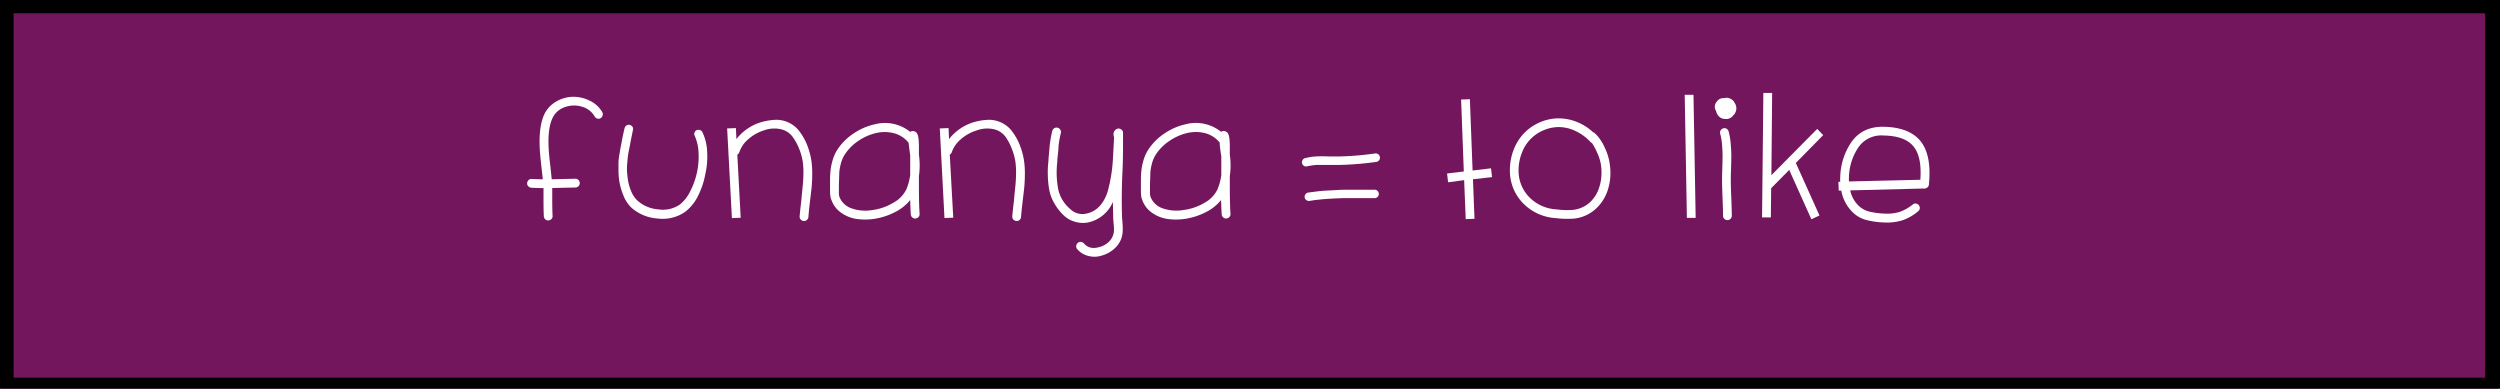 <svg id="Layer_1" data-name="Layer 1" xmlns="http://www.w3.org/2000/svg" viewBox="0 0 666.14 103.54"><rect x="0" y="0" width="666.14" height="103.54" fill="#808080" stroke="none"/><defs><style>.cls-1{fill:#73165d;stroke:#000;stroke-miterlimit:10;stroke-width:7px;}.cls-2{fill:#fff;}</style></defs><title>funanya = to like</title><rect class="cls-1" x="0.12" y="0.04" width="665.56" height="104.09"/><path class="cls-2" d="M158.43,31A5.63,5.63,0,0,0,155,28.41a7.15,7.15,0,0,0-4.61.18,5.5,5.5,0,0,0-3.19,2.92q-1.31,2.79-1,8.15.09,1.71.45,4.63.27,2.52.36,3.47h.45l5.85-.14a1.17,1.17,0,1,1,0,2.34l-5.8.13h-.36q0,1,0,3.06,0,2.88.09,4.32a1.1,1.1,0,0,1-.27.85,1.18,1.18,0,0,1-.81.41,1.1,1.1,0,0,1-.85-.27,1.17,1.17,0,0,1-.4-.81q-.09-1.53-.09-4.54v-3q-1.85,0-3.28-.09a1.22,1.22,0,0,1-.79-.41,1,1,0,0,1-.29-.83,1.24,1.24,0,0,1,.4-.81,1.06,1.06,0,0,1,.85-.29q1.35.09,2.93.09l-.36-3.2q-.36-3.19-.45-4.77-.32-6,1.17-9.27a7.69,7.69,0,0,1,3.15-3.44,9.16,9.16,0,0,1,4.41-1.3,9.79,9.79,0,0,1,4.5,1,7.64,7.64,0,0,1,3.42,3.1,1.11,1.11,0,0,1,.09.88,1.2,1.2,0,0,1-.54.72,1.06,1.06,0,0,1-.88.11A1.29,1.29,0,0,1,158.43,31Z"/><path class="cls-2" d="M168.64,34.67q-.09.5-.38,1.91t-.38,2l-.36,1.75q-.23,1.22-.29,2T167.09,44a13.89,13.89,0,0,0,0,1.93q.07.92.2,1.82a12.62,12.62,0,0,0,.88,3.17,7.15,7.15,0,0,0,1.6,2.45,9.29,9.29,0,0,0,5.6,2.41,8,8,0,0,0,5.78-1.28,10.22,10.22,0,0,0,2.72-3.44A20.54,20.54,0,0,0,185.7,46a20,20,0,0,0,.43-5.38,12.25,12.25,0,0,0-1-4.39,1,1,0,0,1-.07-.88,1.09,1.09,0,0,1,.58-.68,1.17,1.17,0,0,1,.9,0,1,1,0,0,1,.65.61,13.22,13.22,0,0,1,1.24,5.27,21.39,21.39,0,0,1-.52,6,21.49,21.49,0,0,1-2,5.81,11.84,11.84,0,0,1-3.42,4.14,10.56,10.56,0,0,1-7.38,1.71,11.55,11.55,0,0,1-7-3A9.29,9.29,0,0,1,166.08,52,17.21,17.21,0,0,1,165,48.17a19.62,19.62,0,0,1-.2-2.54q0-1.33,0-2.23t.29-2.5q.25-1.6.38-2.14l.45-2.39q.41-1.89.5-2.16a1.12,1.12,0,0,1,.5-.77,1.07,1.07,0,0,1,.88-.16,1.2,1.2,0,0,1,.74.52A1,1,0,0,1,168.64,34.67Z"/><path class="cls-2" d="M193.75,34.22l2.34-.09.13,2.93a13.12,13.12,0,0,1,6.57-4.5,16.5,16.5,0,0,1,3.73-.63,7.7,7.7,0,0,1,3.65.74,7.56,7.56,0,0,1,3,2.54,15.09,15.09,0,0,1,2,3.71,19.52,19.52,0,0,1,1,3.71,23.74,23.74,0,0,1,.25,3.92,37.59,37.59,0,0,1-.2,3.78l-.45,3.82q-.27,2.3-.36,3.65a1.18,1.18,0,0,1-.41.81,1.1,1.1,0,0,1-.85.27,1.18,1.18,0,0,1-.81-.4,1.09,1.09,0,0,1-.27-.85q.14-1.66.41-3.87l.36-3.78q.18-1.44.23-3.44a21,21,0,0,0-.18-3.51A15.56,15.56,0,0,0,213,39.8a14.67,14.67,0,0,0-1.73-3.24,5.3,5.3,0,0,0-3.35-2.16,8.11,8.11,0,0,0-4.43.36,11.6,11.6,0,0,0-4.14,2.36A7.81,7.81,0,0,0,197,40.56a1.11,1.11,0,0,1-.54.63l.9,16.83-2.34.09Z"/><path class="cls-2" d="M242.53,53.3a12.34,12.34,0,0,1-4.23,3.31,17.86,17.86,0,0,1-5.53,1.73,16.5,16.5,0,0,1-4.54,0,9.45,9.45,0,0,1-4.05-1.62,6.92,6.92,0,0,1-2.65-3.47,3.7,3.7,0,0,1-.29-1.17q-.07-.68-.07-1.08c0-.27,0-.65,0-1.15s0-.77,0-.83v-.5q0-1.84.11-2.88a14.55,14.55,0,0,1,.5-2.65A10.67,10.67,0,0,1,223,40.07a15,15,0,0,1,4.27-4.39A16.22,16.22,0,0,1,233,33.14a10.74,10.74,0,0,1,9.54,2,1.16,1.16,0,0,1,1-.18,1.43,1.43,0,0,1,.81.58q.09.18.18.41t.18.76q.09.63.14,1.85,0,1,0,2.65a20.26,20.26,0,0,1,0,5.72q0,1.71,0,2.34,0,5.31.18,7.69a1.1,1.1,0,0,1-.27.85,1.18,1.18,0,0,1-.81.41,1.09,1.09,0,0,1-.85-.27,1.17,1.17,0,0,1-.41-.81Q242.58,55.37,242.53,53.3Zm0-11.92q-.23-1.53-.36-2.83l-.09-.54a7.42,7.42,0,0,0-3.83-2.5,10,10,0,0,0-4.77-.07,14.07,14.07,0,0,0-4.86,2.16A12.69,12.69,0,0,0,225,41.33a8.33,8.33,0,0,0-1,2.48,12.9,12.9,0,0,0-.38,2.29q0,.9-.09,2.92,0,.36,0,1c0,.44,0,.75,0,.94a7,7,0,0,0,0,.72,4.32,4.32,0,0,0,.13.74,5.21,5.21,0,0,0,3.2,3.08,11.05,11.05,0,0,0,5.58.47,14.42,14.42,0,0,0,5.67-2,8,8,0,0,0,3.42-3.58,15.92,15.92,0,0,0,1-3.73q0-3.37,0-5.27Z"/><path class="cls-2" d="M250.41,34.22l2.34-.09.13,2.93a13.12,13.12,0,0,1,6.57-4.5,16.5,16.5,0,0,1,3.73-.63,7.7,7.7,0,0,1,3.65.74,7.56,7.56,0,0,1,3,2.54,15.09,15.09,0,0,1,2,3.71,19.52,19.52,0,0,1,1,3.71,23.74,23.74,0,0,1,.25,3.92,37.59,37.59,0,0,1-.2,3.78l-.45,3.82q-.27,2.3-.36,3.65a1.18,1.18,0,0,1-.41.81,1.1,1.1,0,0,1-.85.27,1.18,1.18,0,0,1-.81-.4,1.09,1.09,0,0,1-.27-.85q.14-1.66.41-3.87l.36-3.78q.18-1.44.23-3.44a21,21,0,0,0-.18-3.51,15.56,15.56,0,0,0-.88-3.22A14.67,14.67,0,0,0,268,36.56a5.3,5.3,0,0,0-3.35-2.16,8.11,8.11,0,0,0-4.43.36A11.6,11.6,0,0,0,256,37.12a7.81,7.81,0,0,0-2.39,3.44,1.11,1.11,0,0,1-.54.63L254,58l-2.34.09Z"/><path class="cls-2" d="M282.67,35.48q-.23.9-.41,1.94a16.5,16.5,0,0,0-.22,1.73q0,.7-.16,2t-.16,2a24,24,0,0,0,.27,7.38,9.65,9.65,0,0,0,3.29,5.27,4.58,4.58,0,0,0,4.1,1.13q4-.76,5.71-5.71a40.79,40.79,0,0,0,1.48-9.45q.22-3.51.27-5.13v-.09a1.6,1.6,0,0,1-.09-.41,1.53,1.53,0,0,1,.77-1.75,1.14,1.14,0,0,1,1.08,0,1.44,1.44,0,0,1,.5.45,1.78,1.78,0,0,1,.14.36.84.84,0,0,0,0,.27V38q0,4.68-.14,7.42-.31,6.39-.13,12.29,0,.13.11,1.51a19.16,19.16,0,0,1,.07,2.36,7.19,7.19,0,0,1-.32,1.84,6.62,6.62,0,0,1-2,2.93,8.33,8.33,0,0,1-3.13,1.71,6.29,6.29,0,0,1-3.51.18,5.65,5.65,0,0,1-3.15-1.85,1.09,1.09,0,0,1-.27-.85,1.17,1.17,0,0,1,.4-.81,1.09,1.09,0,0,1,.85-.27,1.18,1.18,0,0,1,.81.41q1.48,1.75,4.19.94a5.85,5.85,0,0,0,2.23-1.19,4.4,4.4,0,0,0,1.57-3.24,14.91,14.91,0,0,0-.09-1.84q-.11-1.15-.11-1.73l-.09-4a9.26,9.26,0,0,1-6.75,5.49,7.43,7.43,0,0,1-3.24-.18,7.35,7.35,0,0,1-2.83-1.48A13.67,13.67,0,0,1,281,54.29a11.17,11.17,0,0,1-1.4-3.6,25.31,25.31,0,0,1-.4-3.82,25.71,25.71,0,0,1,.16-3.92q0-.58.14-1.89l.18-2.16q.09-.76.27-1.91a19.68,19.68,0,0,1,.45-2.14,1.2,1.2,0,0,1,.54-.7,1.06,1.06,0,0,1,.88-.11,1.2,1.2,0,0,1,.72.54A1.1,1.1,0,0,1,282.67,35.48Z"/><path class="cls-2" d="M325.37,53.3a12.34,12.34,0,0,1-4.23,3.31,17.86,17.86,0,0,1-5.53,1.73,16.5,16.5,0,0,1-4.54,0A9.45,9.45,0,0,1,307,56.72a6.92,6.92,0,0,1-2.65-3.47,3.7,3.7,0,0,1-.29-1.17Q304,51.41,304,51c0-.27,0-.65,0-1.15s0-.77,0-.83v-.5q0-1.84.11-2.88a14.55,14.55,0,0,1,.5-2.65,10.67,10.67,0,0,1,1.24-2.93,15,15,0,0,1,4.27-4.39,16.22,16.22,0,0,1,5.72-2.54,10.74,10.74,0,0,1,9.54,2,1.16,1.16,0,0,1,1-.18,1.43,1.43,0,0,1,.81.58q.09.18.18.41t.18.76q.09.63.14,1.85,0,1,0,2.65a20.26,20.26,0,0,1,0,5.72q0,1.71,0,2.34,0,5.31.18,7.69a1.1,1.1,0,0,1-.27.85,1.18,1.18,0,0,1-.81.41,1.09,1.09,0,0,1-.85-.27,1.17,1.17,0,0,1-.41-.81Q325.42,55.37,325.37,53.3Zm0-11.92q-.23-1.53-.36-2.83L325,38a7.42,7.42,0,0,0-3.83-2.5,10,10,0,0,0-4.77-.07,14.07,14.07,0,0,0-4.86,2.16,12.69,12.69,0,0,0-3.65,3.73,8.33,8.33,0,0,0-1,2.48,12.9,12.9,0,0,0-.38,2.29q0,.9-.09,2.92,0,.36,0,1c0,.44,0,.75,0,.94a7,7,0,0,0,0,.72,4.32,4.32,0,0,0,.13.74,5.21,5.21,0,0,0,3.2,3.08,11.05,11.05,0,0,0,5.58.47A14.42,14.42,0,0,0,321,54a8,8,0,0,0,3.42-3.58,15.92,15.92,0,0,0,1-3.73q0-3.37,0-5.27Z"/><path class="cls-2" d="M347.78,42.14a14.35,14.35,0,0,1,2.81-.45q1.46-.09,3.62,0l2.66,0a80.27,80.27,0,0,0,9.58-.81,1.12,1.12,0,0,1,.81.23,1.15,1.15,0,0,1,.22,1.58,1.17,1.17,0,0,1-.76.45,83.27,83.27,0,0,1-9.85.81l-2.77,0q-2,0-3.29,0a17.09,17.09,0,0,0-2.5.36,1,1,0,0,1-.85-.11,1.1,1.1,0,0,1-.52-.7,1.08,1.08,0,0,1,.14-.86A1,1,0,0,1,347.78,42.14Zm.72,9.18L351,51q1.24-.16,2.74-.23t2.39-.13q.88-.07,2.75-.09l2.36,0h5.13a1.13,1.13,0,0,1,0,2.25h-4.46l-2.11,0-2.29,0-2.09.09-2.25.14q-.92.07-2.07.2t-2.18.31a1.19,1.19,0,0,1-.83-.22,1,1,0,0,1-.45-.72,1.11,1.11,0,0,1,.2-.83A1.13,1.13,0,0,1,348.5,51.32Z"/><path class="cls-2" d="M385.85,48.57l-.27-2.34,4.46-.54-.72-19.17,2.34-.09.72,19,4.91-.58.27,2.34-5.08.58.41,10.53-2.34.09L390.13,48Z"/><path class="cls-2" d="M424.46,35.21a1,1,0,0,1,.36.18,9,9,0,0,1,1.35,1.48,13.58,13.58,0,0,1,.83,1.26q.25.45.79,1.62a15.29,15.29,0,0,1,1.3,5.63,14.55,14.55,0,0,1-.85,5.72,11.61,11.61,0,0,1-3.33,4.81,10.18,10.18,0,0,1-5.54,2.34,25.23,25.23,0,0,1-4.81-.13,13.26,13.26,0,0,1-8.6-3.83,12.36,12.36,0,0,1-3.64-8.77,15.11,15.11,0,0,1,1-5.62,13.31,13.31,0,0,1,2.75-4.39,12.88,12.88,0,0,1,4-2.81,12.67,12.67,0,0,1,4.7-1.15,13,13,0,0,1,5,.79A13.71,13.71,0,0,1,424.46,35.21Zm-.63,2.66a12.87,12.87,0,0,0-4-2.95,10.52,10.52,0,0,0-4.25-1.06,10.24,10.24,0,0,0-4.09.77,10.42,10.42,0,0,0-5.94,6,12.81,12.81,0,0,0-.92,4.91,10.07,10.07,0,0,0,3,7.15,10.92,10.92,0,0,0,7.16,3.1,20,20,0,0,0,4.28.14,8,8,0,0,0,4.32-1.8A8.9,8.9,0,0,0,426,50.28a12.77,12.77,0,0,0,.72-4.81,11.77,11.77,0,0,0-1.12-4.73,17.84,17.84,0,0,0-1.39-2.61A1.18,1.18,0,0,1,423.83,37.86Z"/><path class="cls-2" d="M448.9,25.26h2.34l.58,32.8h-2.34Z"/><path class="cls-2" d="M457.18,29.45a2,2,0,0,1,.22-2.3,2.12,2.12,0,0,1,2-1,3,3,0,0,1,.72-.09,2.47,2.47,0,0,1,2.16,1.48,2.49,2.49,0,0,1,0,2.65,1.69,1.69,0,0,1-.41.5,2.29,2.29,0,0,1-2.29,1A2.22,2.22,0,0,1,458,31a2.86,2.86,0,0,1-.76-1.53A0,0,0,0,1,457.18,29.45ZM460.6,35a18.73,18.73,0,0,1,.56,3.31q.16,1.82.16,3.15t-.07,3.4q-.07,2.07-.07,3,0,1.62.13,4.81t.14,4.81a1.17,1.17,0,1,1-2.34,0q0-1.62-.13-4.81t-.13-4.81q0-1.08.07-3.1t.07-3.26q0-1.24-.13-2.86a16.09,16.09,0,0,0-.5-3,1.1,1.1,0,0,1,.11-.9,1.2,1.2,0,0,1,.72-.54,1.06,1.06,0,0,1,.88.11A1.19,1.19,0,0,1,460.6,35Z"/><path class="cls-2" d="M469.86,24.77h2.34L472,46.68l12.2-12.33L485.8,36l-7.29,7.42,6.3,14-2.16,1-5.9-13.14-4.81,4.86-.09,7.79h-2.34Z"/><path class="cls-2" d="M489.94,50.78l-.09-2.34h.49a7,7,0,0,1,0-1.12,17.23,17.23,0,0,1,2.79-9.18q2.93-4.45,8.78-4.36,7.33.13,10.26,4.41,2.52,3.74,1.8,11a1.11,1.11,0,0,1-.43.77,1.17,1.17,0,0,1-.88.27.34.34,0,0,1-.13,0l-19.53.5a8,8,0,0,0,2.25,4.1A6.45,6.45,0,0,0,498,56.36a20.68,20.68,0,0,0,3.87.54,11.86,11.86,0,0,0,4.18-.4,11.64,11.64,0,0,0,3.6-2,1.06,1.06,0,0,1,.83-.27,1.2,1.2,0,0,1,1.06,1.28,1.1,1.1,0,0,1-.45.79,13,13,0,0,1-4.32,2.45,14.69,14.69,0,0,1-5,.52,22.48,22.48,0,0,1-4.59-.68,8.11,8.11,0,0,1-3.56-2.07,10.67,10.67,0,0,1-3-5.72Zm2.75-2.43,19-.45q.41-5.62-1.48-8.42-2.21-3.28-8.33-3.37a7.36,7.36,0,0,0-6.79,3.29,14.8,14.8,0,0,0-2.43,8A4.93,4.93,0,0,0,492.68,48.35Z"/></svg>